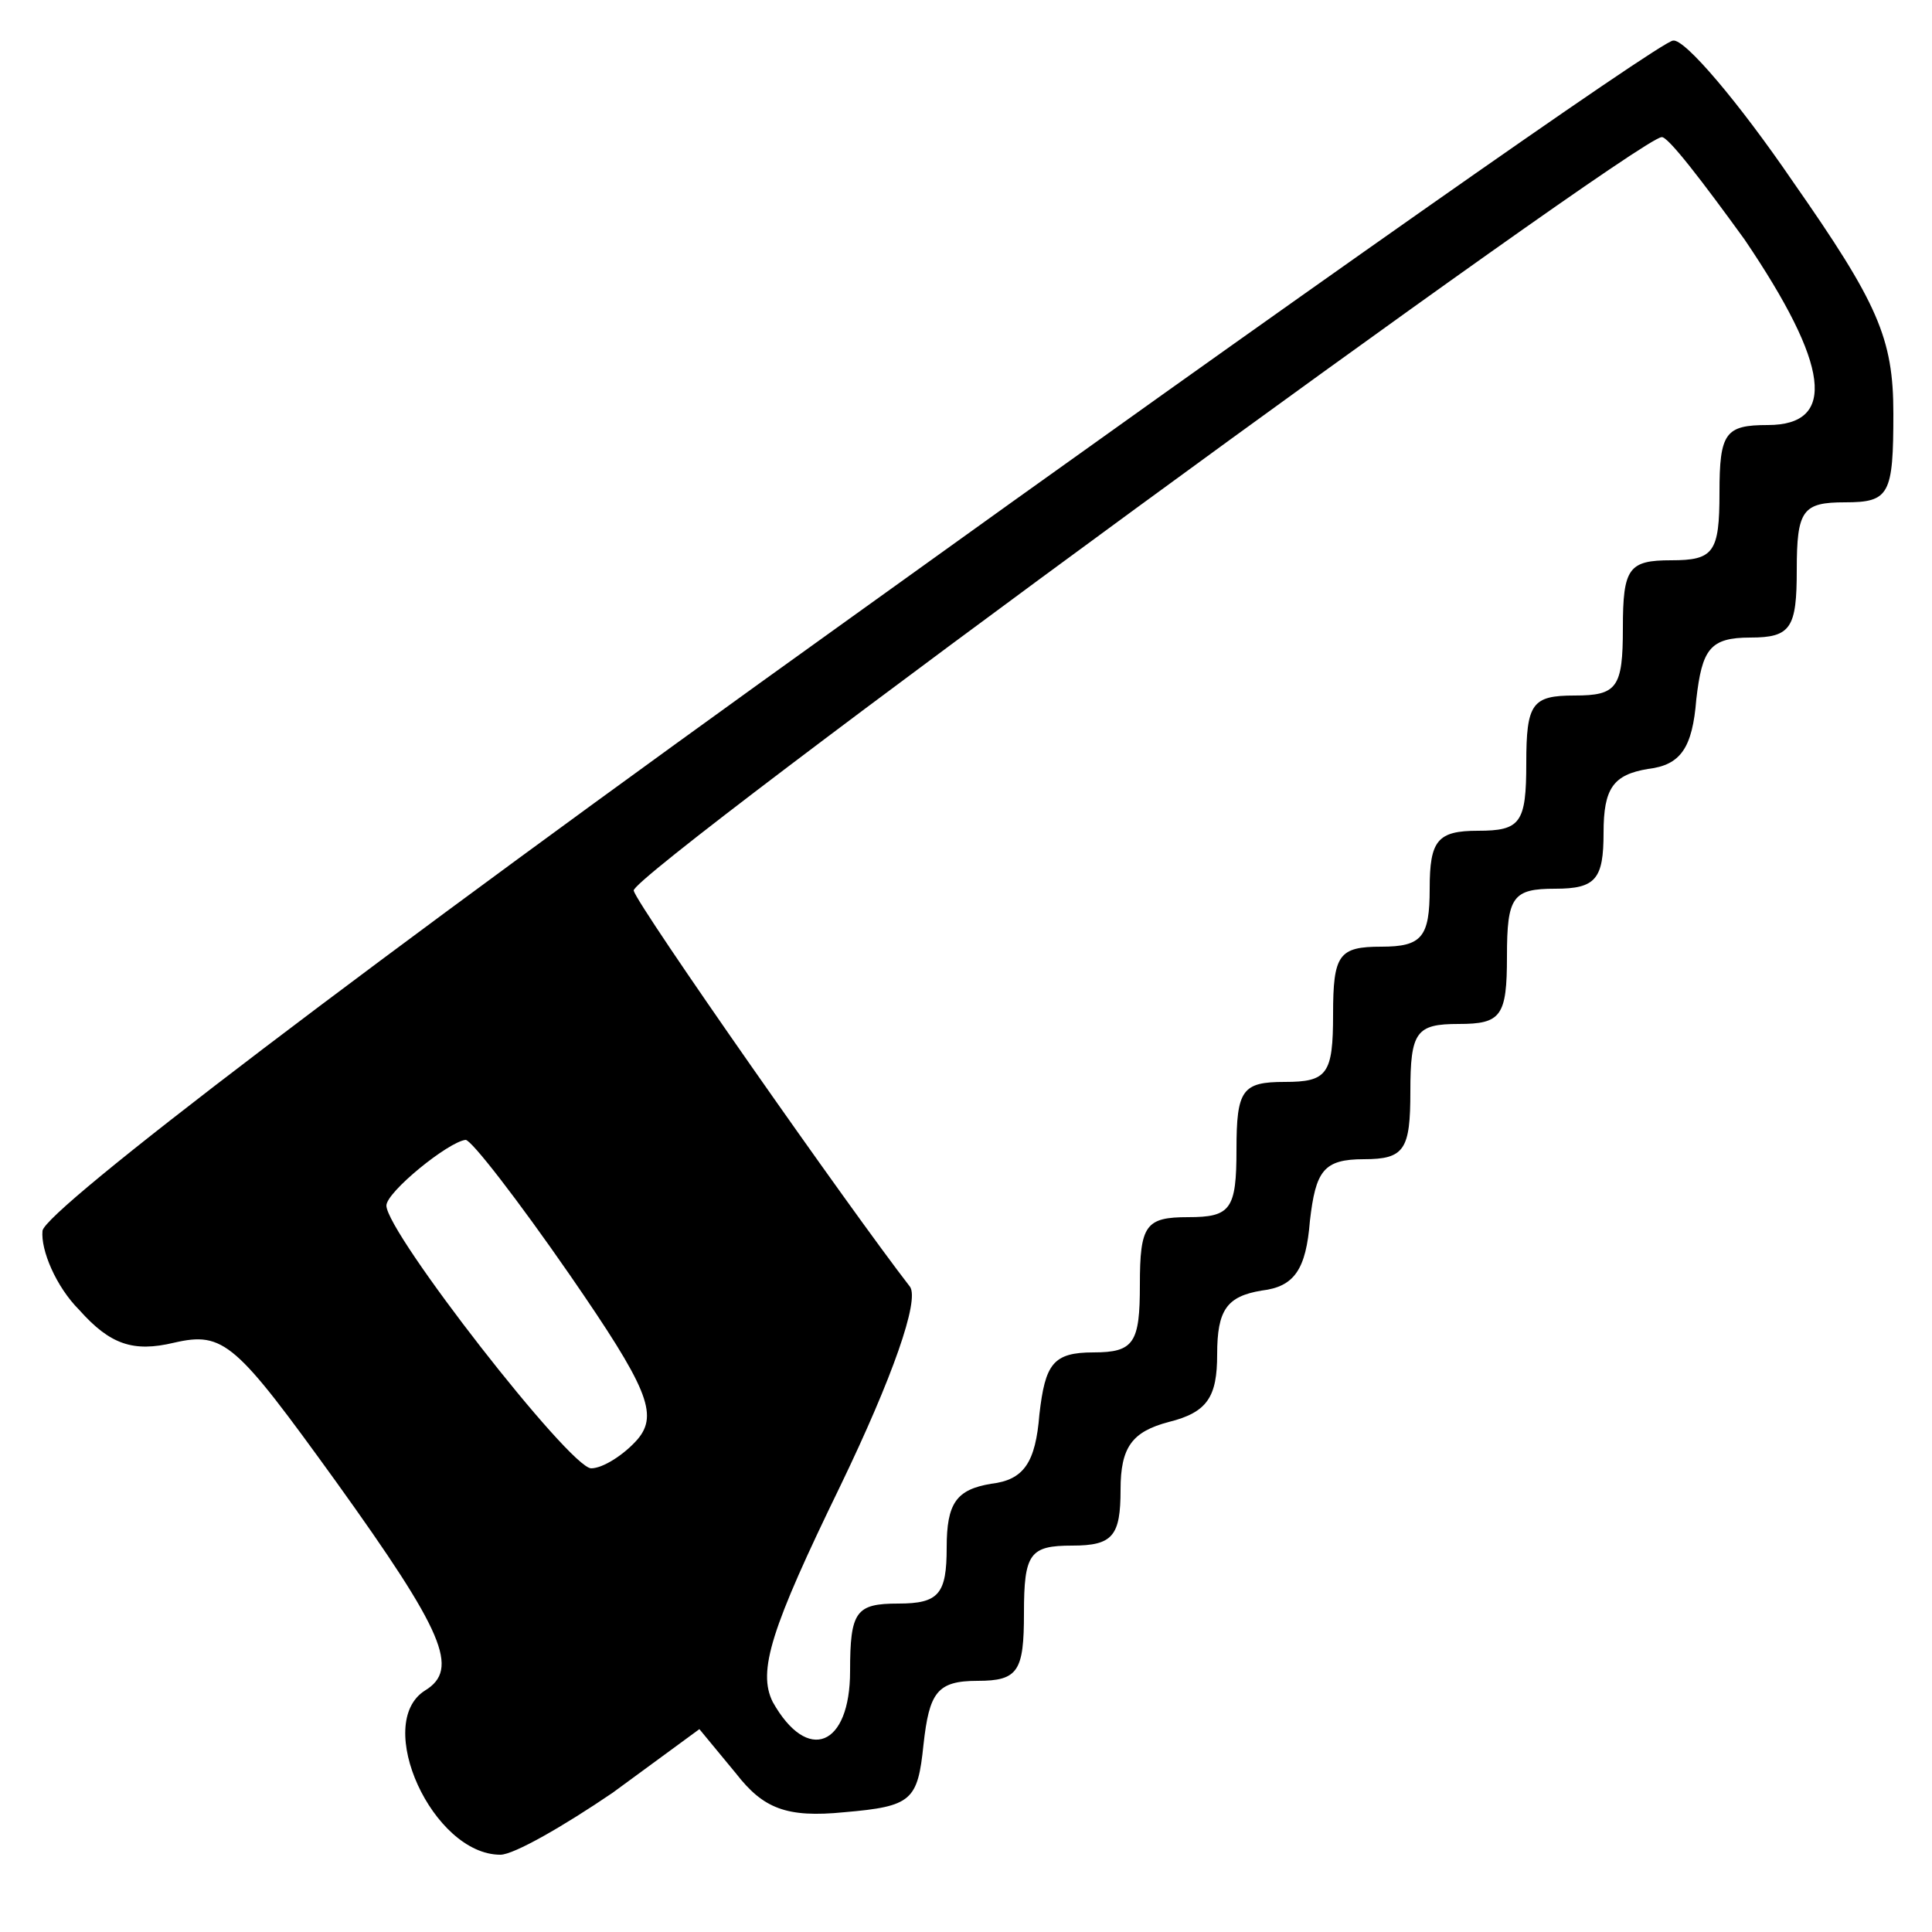 <?xml version="1.0" standalone="no"?>
<!DOCTYPE svg PUBLIC "-//W3C//DTD SVG 20010904//EN"
 "http://www.w3.org/TR/2001/REC-SVG-20010904/DTD/svg10.dtd">
<svg version="1.0" xmlns="http://www.w3.org/2000/svg"
 width="100pt" height="100pt" viewBox="0 0 100 100"
 preserveAspectRatio="xMidYMid meet">

<g transform="translate(0,100) scale(0.1,-0.1)"
fill="#000000" stroke="none">
<path d="M440 680 c-254 -182 -416 -306 -418 -317 -1 -10 7 -29 19 -41 16 -18
28 -22 49 -17 26 6 32 0 84 -72 56 -78 64 -97 46 -108 -27 -17 4 -85 39 -85 7
0 33 15 58 32 l45 33 19 -23 c14 -18 26 -23 56 -20 35 3 38 6 41 35 3 27 7 33
28 33 21 0 24 5 24 35 0 31 3 35 25 35 21 0 25 5 25 29 0 22 6 30 25 35 20 5
25 13 25 35 0 23 5 30 23 33 17 2 23 11 25 36 3 26 7 32 28 32 21 0 24 5 24
35 0 31 3 35 25 35 22 0 25 4 25 35 0 31 3 35 25 35 21 0 25 5 25 29 0 23 5
30 23 33 17 2 23 11 25 36 3 26 7 32 28 32 21 0 24 5 24 35 0 31 3 35 25 35
23 0 25 4 25 46 0 39 -8 57 -52 120 -28 41 -56 74 -62 73 -6 0 -198 -135 -426
-299z m463 196 c44 -65 48 -96 12 -96 -22 0 -25 -4 -25 -35 0 -31 -3 -35 -25
-35 -22 0 -25 -4 -25 -35 0 -31 -3 -35 -25 -35 -22 0 -25 -4 -25 -35 0 -31 -3
-35 -25 -35 -21 0 -25 -5 -25 -30 0 -25 -4 -30 -25 -30 -22 0 -25 -4 -25 -35
0 -31 -3 -35 -25 -35 -22 0 -25 -4 -25 -35 0 -31 -3 -35 -25 -35 -22 0 -25 -4
-25 -35 0 -30 -3 -35 -24 -35 -21 0 -25 -6 -28 -32 -2 -25 -8 -34 -25 -36 -18
-3 -23 -10 -23 -33 0 -24 -4 -29 -25 -29 -22 0 -25 -4 -25 -35 0 -39 -22 -48
-40 -16 -8 16 -1 38 35 112 27 56 41 96 36 103 -31 40 -141 197 -143 205 -3 8
518 389 532 390 3 1 22 -24 43 -53z m-608 -536 c40 -58 46 -72 35 -85 -7 -8
-18 -15 -24 -15 -11 0 -106 122 -106 136 0 7 32 33 41 34 3 0 27 -31 54 -70z"/>
</g>
</svg>
